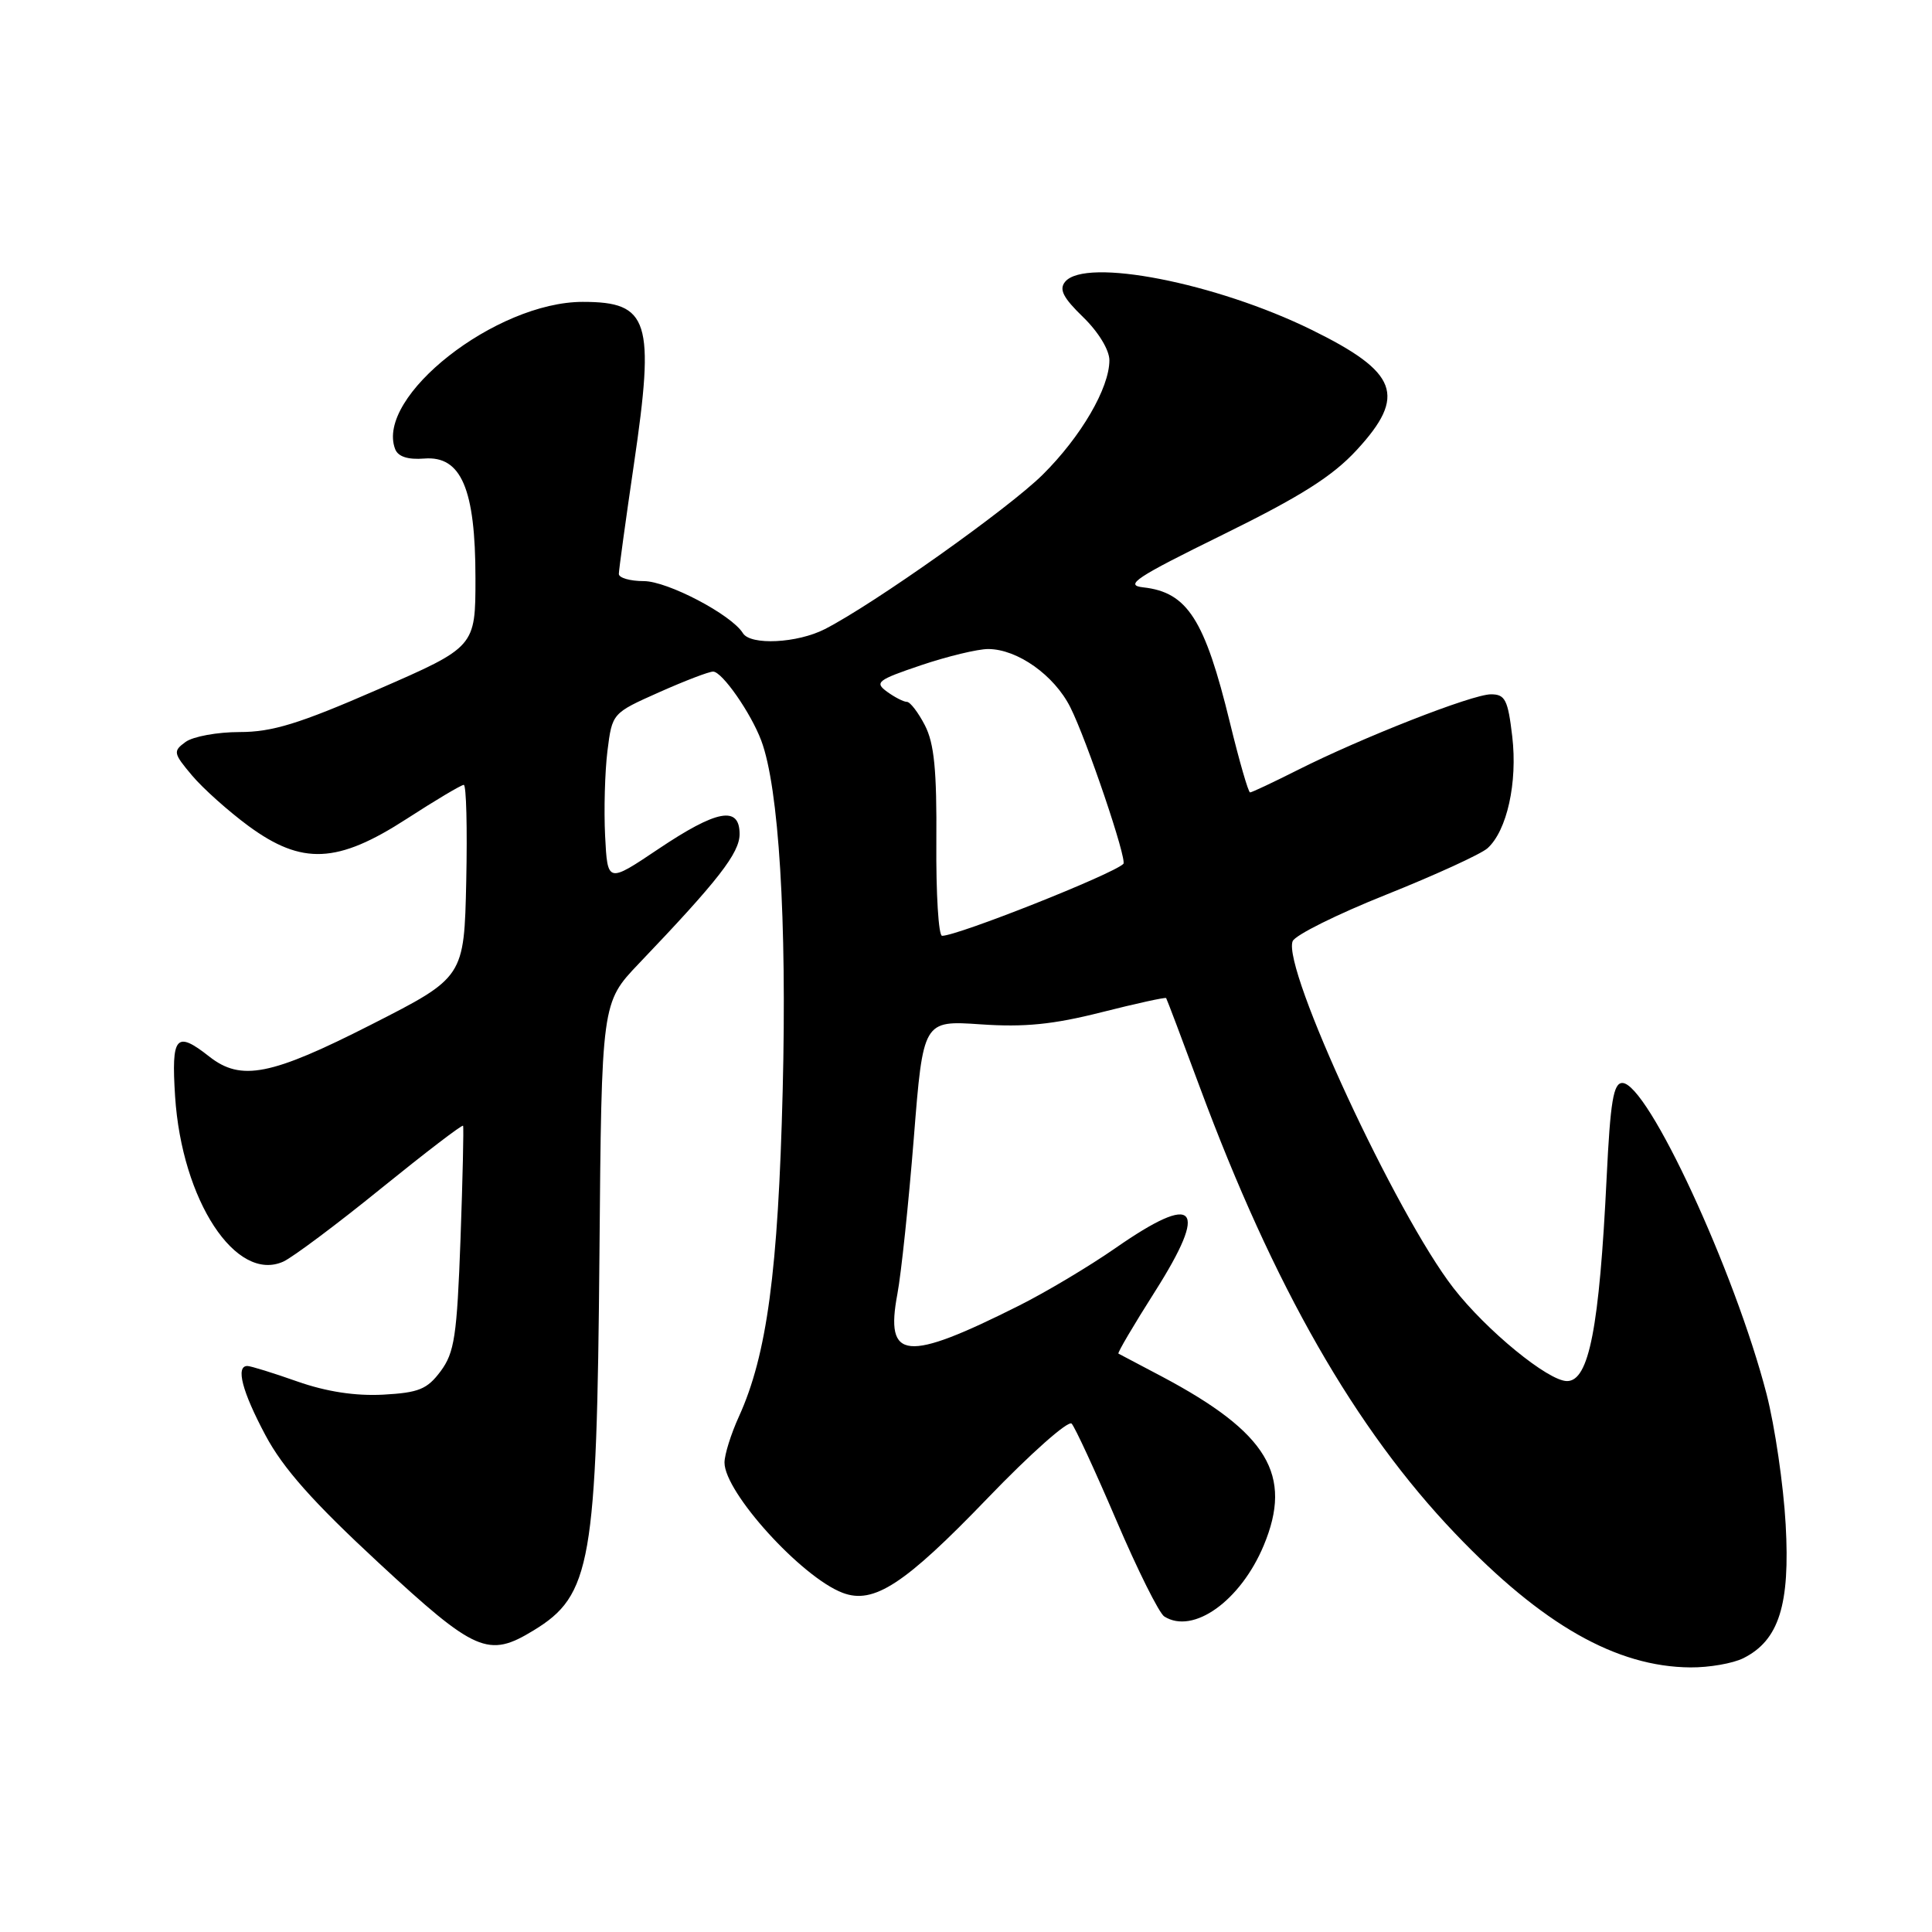 <?xml version="1.0" encoding="UTF-8" standalone="no"?>
<!DOCTYPE svg PUBLIC "-//W3C//DTD SVG 1.1//EN" "http://www.w3.org/Graphics/SVG/1.1/DTD/svg11.dtd" >
<svg xmlns="http://www.w3.org/2000/svg" xmlns:xlink="http://www.w3.org/1999/xlink" version="1.1" viewBox="0 0 256 256">
 <g >
 <path fill="currentColor"
d=" M 231.00 219.72 C 235.72 217.36 237.21 212.65 236.61 202.00 C 236.32 196.78 235.18 189.00 234.08 184.72 C 229.87 168.44 218.32 143.50 214.97 143.50 C 213.79 143.50 213.38 145.93 212.89 156.00 C 211.92 175.97 210.55 183.00 207.64 183.00 C 205.15 183.00 196.95 176.29 192.59 170.67 C 184.98 160.87 169.89 128.33 171.28 124.72 C 171.58 123.92 177.16 121.15 183.67 118.55 C 190.17 115.95 196.22 113.18 197.10 112.40 C 199.68 110.08 201.10 103.70 200.38 97.58 C 199.81 92.72 199.44 92.00 197.56 92.00 C 195.08 92.00 180.42 97.75 171.83 102.09 C 168.65 103.69 165.87 105.00 165.64 105.00 C 165.41 105.00 164.21 100.84 162.97 95.75 C 159.64 82.08 157.34 78.48 151.50 77.83 C 148.93 77.55 150.45 76.54 162.03 70.85 C 172.36 65.77 176.57 63.11 179.78 59.62 C 186.42 52.42 185.25 49.33 173.79 43.70 C 161.10 37.47 143.82 34.10 141.14 37.33 C 140.30 38.34 140.86 39.44 143.52 42.02 C 145.54 43.98 147.00 46.37 147.00 47.74 C 147.00 51.41 143.25 57.85 138.16 62.90 C 133.64 67.38 115.79 80.04 109.30 83.36 C 105.65 85.23 99.45 85.54 98.44 83.90 C 96.93 81.45 88.45 77.00 85.30 77.00 C 83.49 77.00 82.00 76.57 82.00 76.05 C 82.00 75.54 82.90 68.98 84.00 61.49 C 86.80 42.47 86.02 40.00 77.22 40.00 C 65.72 40.00 49.70 52.57 52.36 59.51 C 52.75 60.51 54.04 60.93 56.22 60.76 C 61.11 60.37 63.00 64.77 63.00 76.61 C 63.00 85.72 63.00 85.72 50.06 91.36 C 39.63 95.91 36.08 97.00 31.75 97.00 C 28.80 97.00 25.58 97.59 24.59 98.31 C 22.91 99.54 22.95 99.79 25.45 102.76 C 26.90 104.48 30.27 107.49 32.93 109.45 C 40.02 114.65 44.71 114.44 53.89 108.50 C 57.72 106.02 61.12 104.00 61.45 104.00 C 61.79 104.00 61.93 109.74 61.78 116.75 C 61.50 129.50 61.50 129.50 49.22 135.75 C 35.90 142.53 31.94 143.31 27.73 140.00 C 23.32 136.53 22.69 137.26 23.20 145.26 C 24.09 159.06 31.27 170.02 37.56 167.16 C 38.81 166.58 44.64 162.23 50.50 157.47 C 56.37 152.72 61.25 148.98 61.36 149.17 C 61.46 149.35 61.31 156.11 61.02 164.19 C 60.55 177.04 60.22 179.22 58.39 181.69 C 56.60 184.09 55.49 184.54 50.76 184.80 C 47.08 184.99 43.26 184.41 39.39 183.05 C 36.19 181.92 33.22 181.00 32.78 181.00 C 31.20 181.00 32.08 184.37 35.17 190.17 C 37.50 194.55 41.46 199.01 50.15 207.06 C 63.01 218.97 64.69 219.71 70.70 216.04 C 78.34 211.39 79.08 207.11 79.43 166.18 C 79.71 132.86 79.71 132.86 84.65 127.68 C 95.16 116.68 98.00 113.03 98.00 110.52 C 98.00 106.73 95.00 107.29 87.22 112.51 C 80.50 117.02 80.50 117.02 80.18 110.76 C 80.01 107.32 80.15 102.25 80.49 99.50 C 81.12 94.50 81.12 94.50 87.31 91.74 C 90.72 90.22 93.95 88.98 94.50 88.99 C 95.70 89.02 99.49 94.46 100.87 98.13 C 103.20 104.33 104.28 121.88 103.71 144.50 C 103.11 168.49 101.62 179.54 97.91 187.70 C 96.86 190.00 96.00 192.75 96.00 193.80 C 96.00 197.74 106.20 208.99 111.66 211.06 C 115.77 212.62 119.88 209.93 130.84 198.54 C 136.53 192.62 141.55 188.17 142.00 188.64 C 142.44 189.11 145.11 194.88 147.92 201.45 C 150.73 208.03 153.59 213.76 154.27 214.19 C 158.10 216.62 164.38 212.13 167.45 204.78 C 171.35 195.44 167.98 189.85 154.00 182.42 C 150.97 180.81 148.36 179.44 148.20 179.36 C 148.03 179.29 150.21 175.59 153.03 171.15 C 160.23 159.80 158.52 157.92 147.80 165.38 C 144.33 167.79 138.60 171.21 135.05 172.99 C 120.01 180.54 117.25 180.28 118.91 171.45 C 119.42 168.73 120.39 159.46 121.08 150.86 C 122.32 135.21 122.32 135.21 129.94 135.73 C 135.74 136.13 139.55 135.75 145.95 134.13 C 150.57 132.96 154.42 132.12 154.52 132.25 C 154.62 132.39 156.62 137.68 158.96 144.00 C 168.77 170.45 179.57 189.34 192.84 203.22 C 204.36 215.29 214.18 220.87 224.00 220.94 C 226.47 220.96 229.62 220.41 231.00 219.72 Z  M 124.07 111.60 C 124.14 102.04 123.79 98.50 122.55 96.10 C 121.67 94.40 120.60 93.00 120.17 93.00 C 119.73 93.00 118.55 92.39 117.53 91.65 C 115.85 90.42 116.26 90.10 122.03 88.15 C 125.53 86.97 129.54 86.00 130.94 86.00 C 134.81 86.01 139.69 89.47 141.82 93.71 C 144.00 98.04 149.39 113.95 148.85 114.47 C 147.43 115.86 126.90 124.00 124.83 124.00 C 124.36 124.00 124.02 118.42 124.07 111.60 Z "/>
</g>
</svg>